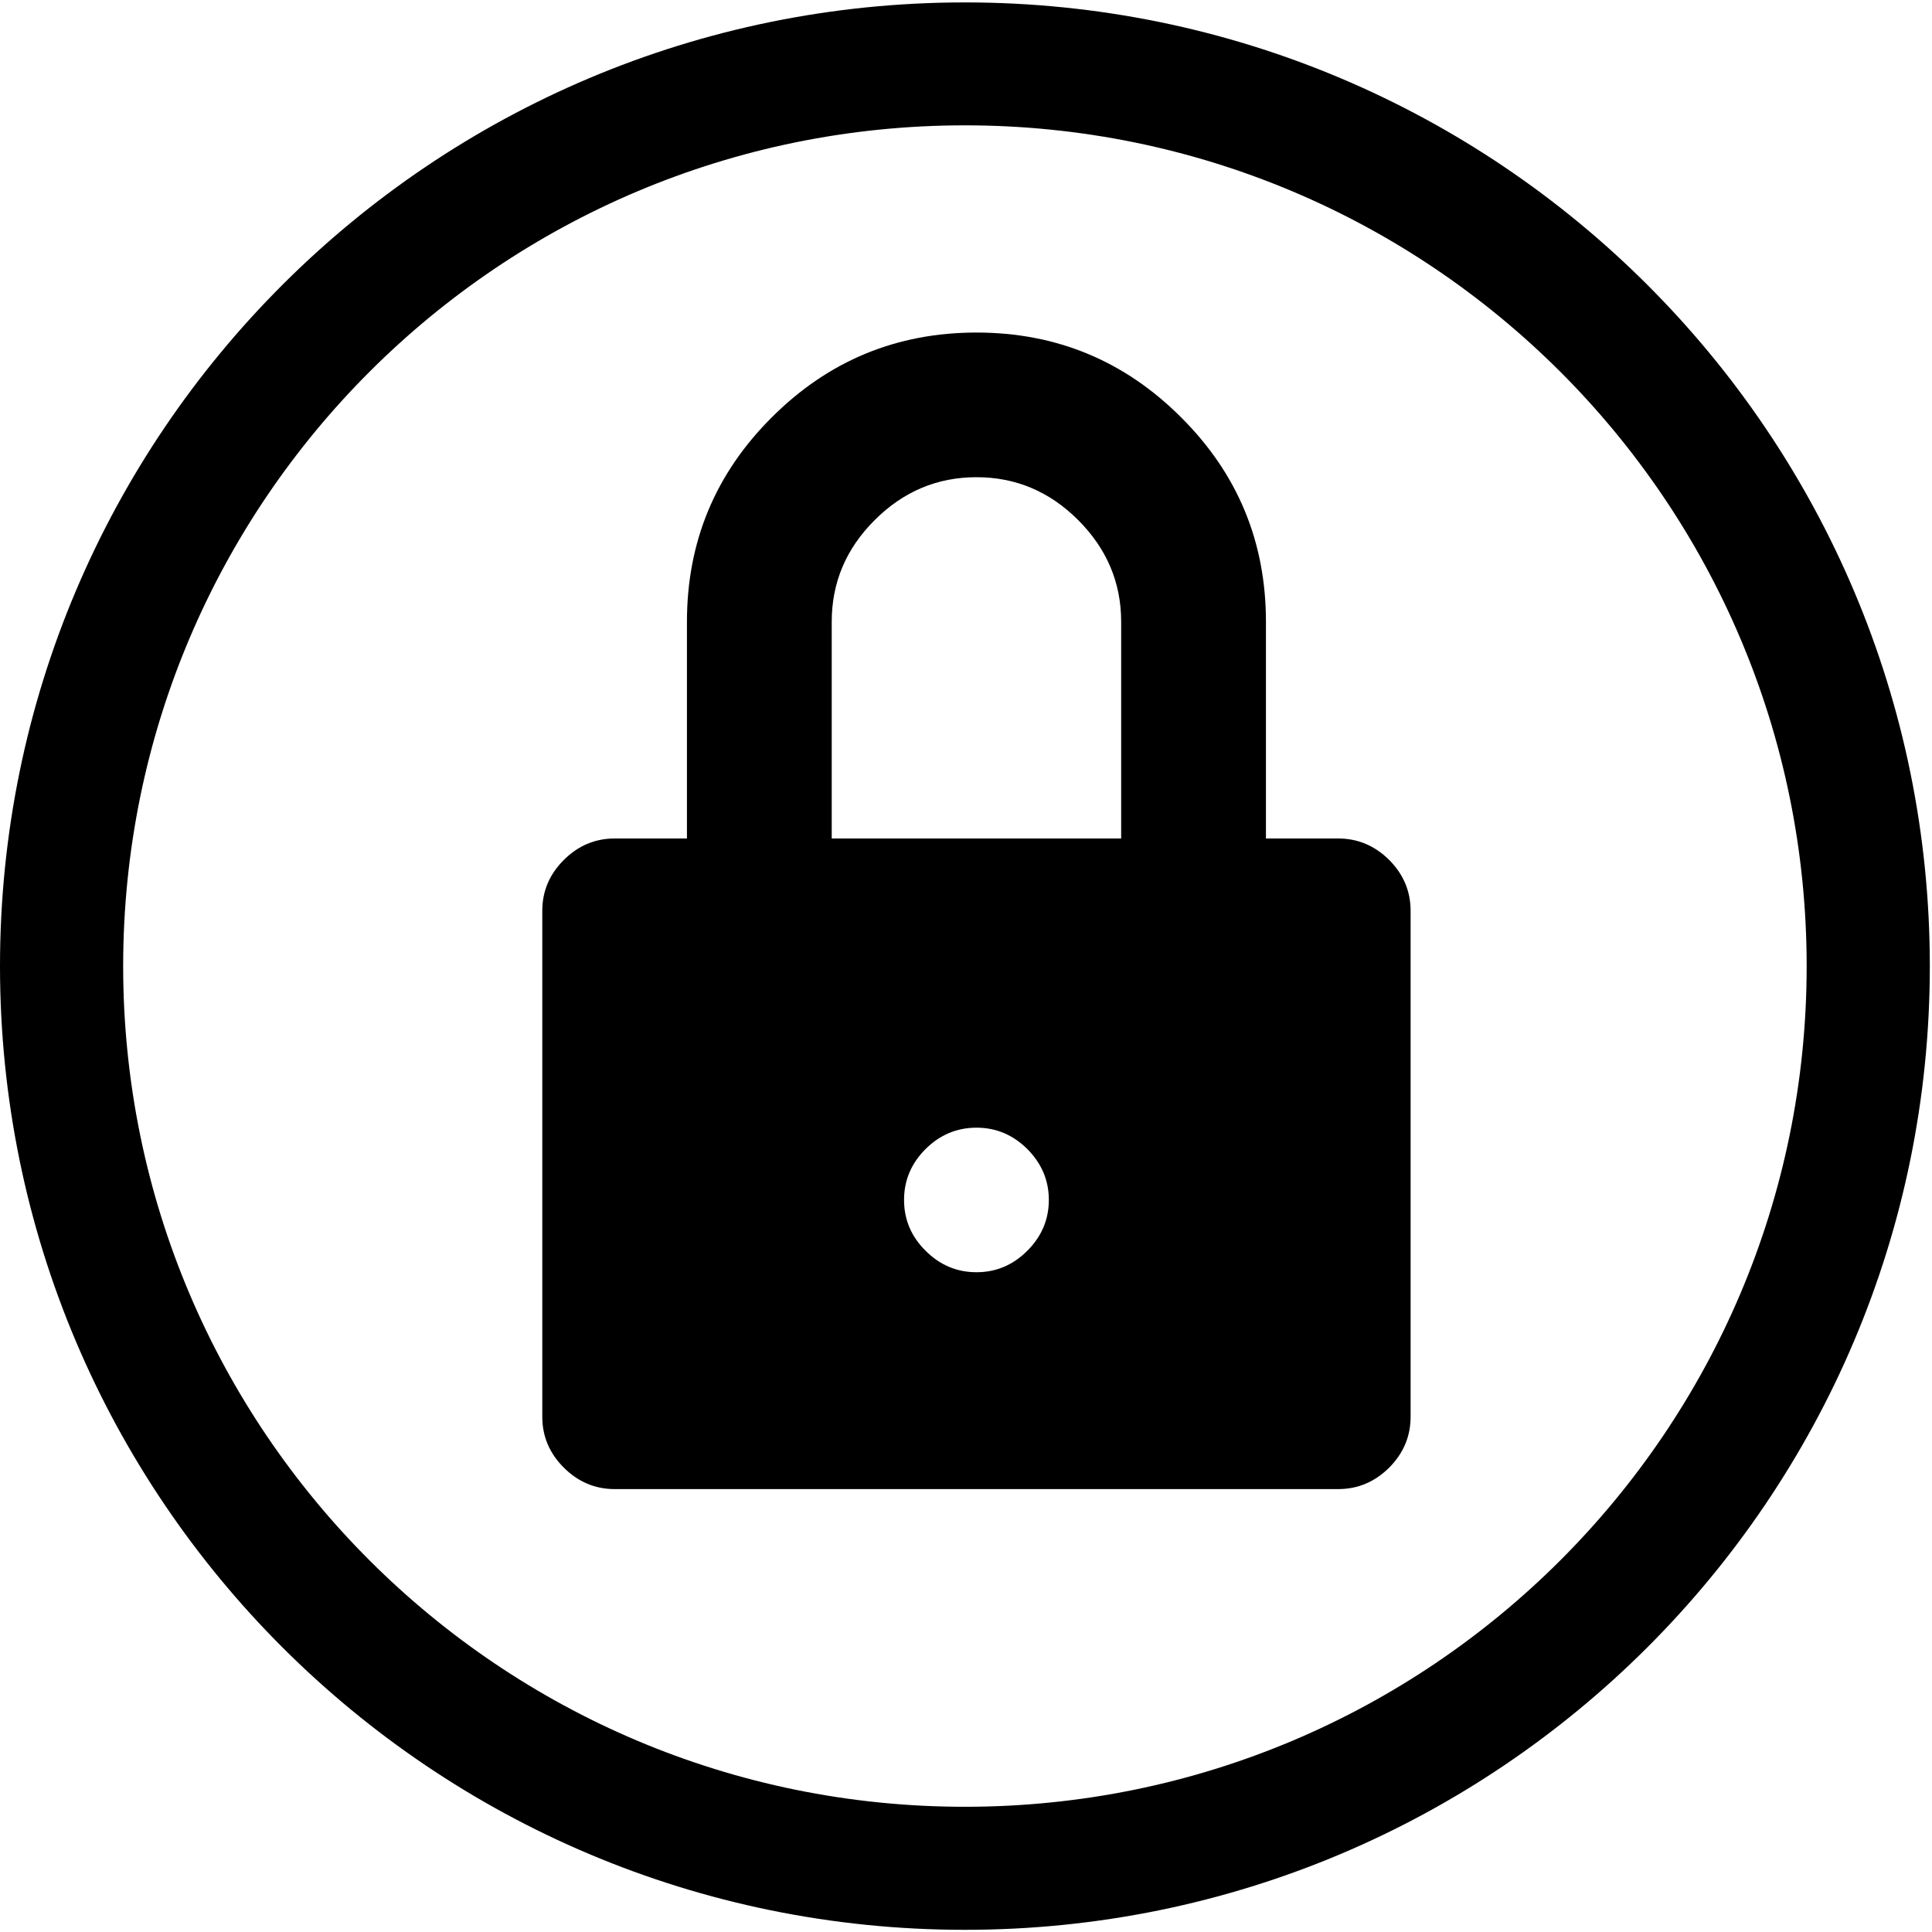 <?xml version="1.0" encoding="UTF-8"?>
<svg width="16px" height="16px" viewBox="0 0 16 16" version="1.1" xmlns="http://www.w3.org/2000/svg" xmlns:xlink="http://www.w3.org/1999/xlink">
    <!-- Generator: Sketch 49 (51002) - http://www.bohemiancoding.com/sketch -->
    <title>Page 1</title>
    <desc>Created with Sketch.</desc>
    <defs></defs>
    <g id="密码安全策略" stroke="none" stroke-width="1" fill="none" fill-rule="evenodd">
        <g id="Artboard" transform="translate(-48, -47)" fill="#000000">
            <g id="Page-1" transform="translate(48, 47)">
                <path d="M7.991,1.038 C4.141,1.038 1.02,4.155 1.02,8.001 C1.02,11.846 4.141,14.963 7.991,14.963 C11.841,14.963 14.962,11.846 14.962,8.001 C14.962,4.155 11.841,1.038 7.991,1.038 M7.991,15.982 C3.577,15.982 3.90720391e-06,12.408 3.90720391e-06,8.001 C3.90720391e-06,3.593 3.577,0.02 7.991,0.02 C12.404,0.02 15.982,3.593 15.982,8.001 C15.982,12.408 12.404,15.982 7.991,15.982" id="Fill-1"></path>
                <path d="M8.686,9.937 C8.686,9.775 8.626,9.635 8.508,9.516 C8.389,9.398 8.249,9.339 8.087,9.339 C7.924,9.339 7.784,9.398 7.665,9.516 C7.546,9.635 7.487,9.775 7.487,9.937 C7.487,10.1 7.546,10.24 7.665,10.358 C7.784,10.477 7.924,10.536 8.087,10.536 C8.249,10.536 8.389,10.477 8.508,10.358 C8.626,10.24 8.686,10.1 8.686,9.937 Z M9.285,5.149 C9.285,4.825 9.166,4.544 8.929,4.307 C8.692,4.07 8.411,3.952 8.087,3.952 C7.762,3.952 7.481,4.07 7.244,4.307 C7.006,4.544 6.888,4.825 6.888,5.149 L6.888,6.944 L9.285,6.944 L9.285,5.149 Z M11.505,7.122 C11.623,7.241 11.682,7.381 11.682,7.543 L11.682,11.733 C11.682,11.895 11.623,12.035 11.505,12.154 C11.386,12.272 11.245,12.332 11.083,12.332 L5.09,12.332 C4.928,12.332 4.787,12.272 4.669,12.154 C4.55,12.035 4.491,11.895 4.491,11.733 L4.491,7.543 C4.491,7.381 4.55,7.241 4.669,7.122 C4.787,7.004 4.928,6.944 5.09,6.944 L5.689,6.944 L5.689,5.149 C5.689,4.488 5.923,3.923 6.392,3.456 C6.86,2.988 7.425,2.754 8.087,2.754 C8.748,2.754 9.313,2.988 9.781,3.456 C10.25,3.923 10.484,4.488 10.484,5.149 L10.484,6.944 L11.083,6.944 C11.245,6.944 11.386,7.004 11.505,7.122 Z" id="Fill-4"></path>
            </g>
        </g>
    </g>
</svg>